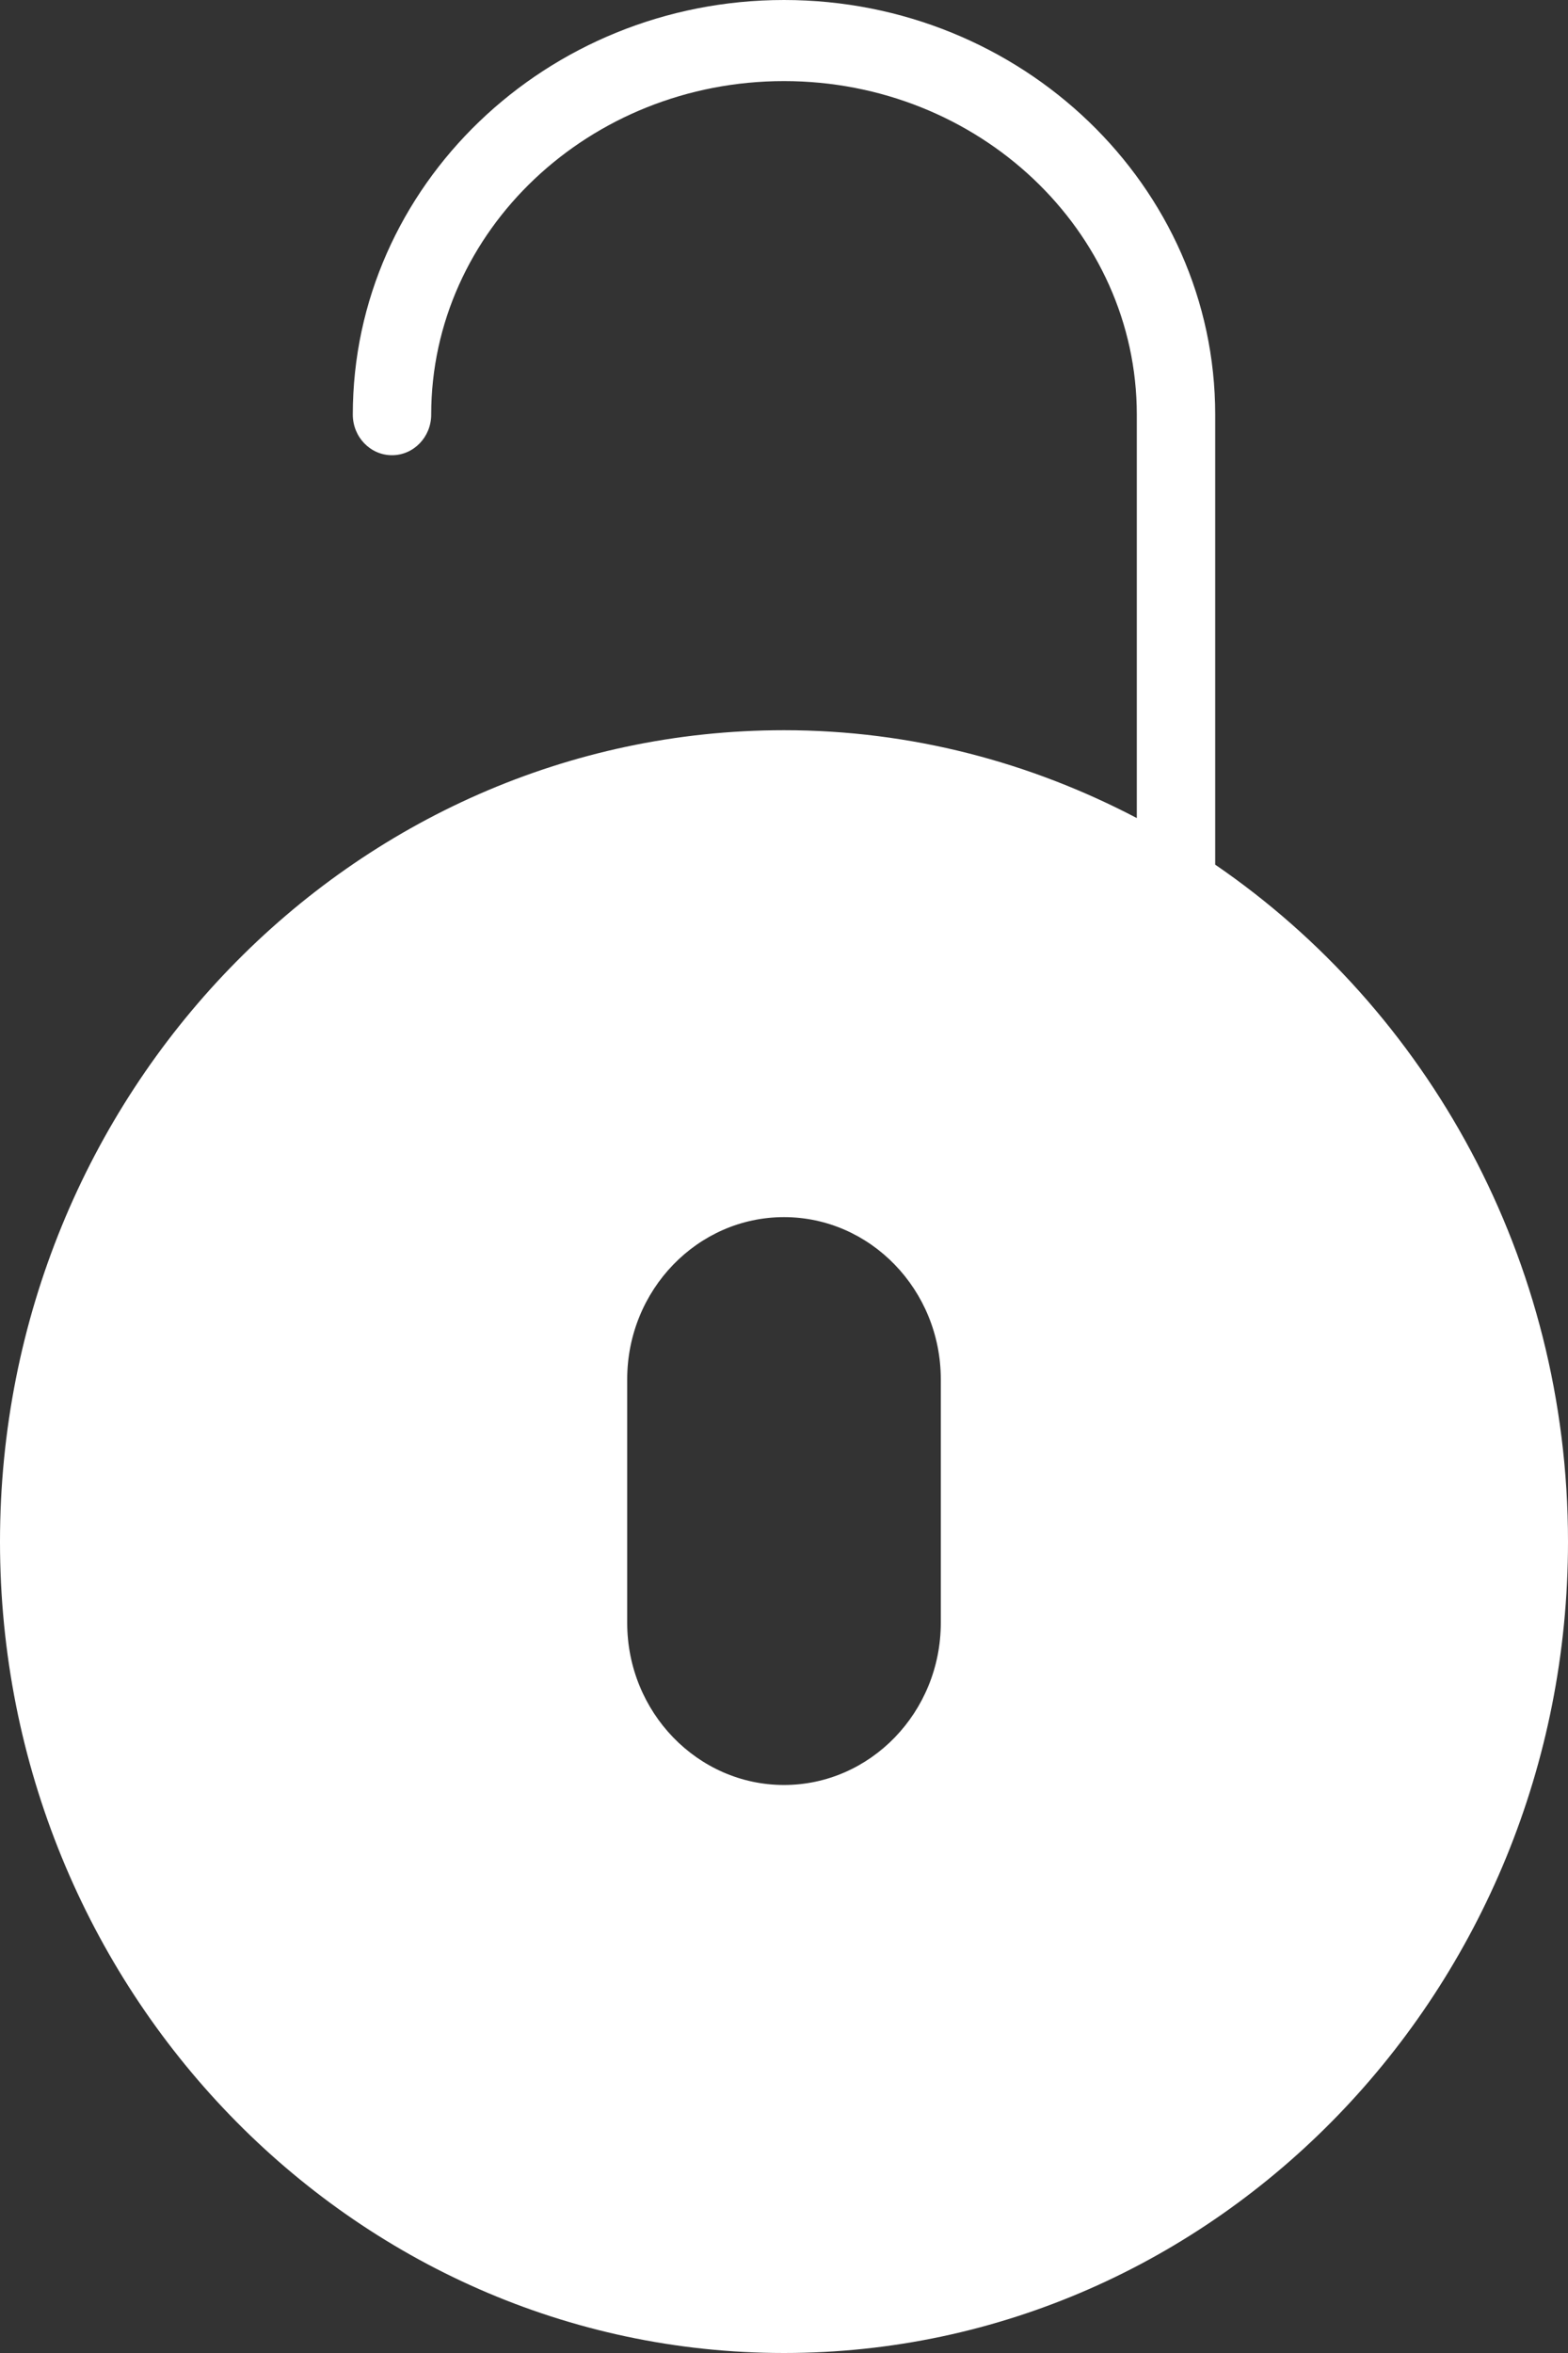 <svg width="10" height="15" viewBox="0 0 10 15" fill="none" xmlns="http://www.w3.org/2000/svg">
<rect x="0" y="0" width="10" height="15" fill="#333333" stroke="none"/>
<path d="M7.75 5.512V2.643C7.75 1.186 6.516 0 5 0C3.484 0 2.25 1.186 2.25 2.643C2.25 2.786 2.362 2.902 2.5 2.902C2.638 2.902 2.75 2.786 2.75 2.643C2.75 1.471 3.759 0.517 5 0.517C6.241 0.517 7.25 1.471 7.25 2.643V5.213L7.25 5.215C6.573 4.86 5.81 4.655 5 4.655C2.243 4.655 0 6.976 0 9.828C0 12.68 2.243 15 5 15C7.757 15 10 12.68 10 9.828C10 8.026 9.104 6.439 7.75 5.512ZM6 10.345C6 10.915 5.551 11.379 5 11.379C4.449 11.379 4 10.915 4 10.345V8.793C4 8.223 4.449 7.759 5 7.759C5.551 7.759 6 8.223 6 8.793V10.345Z" fill="white"/>
</svg>
